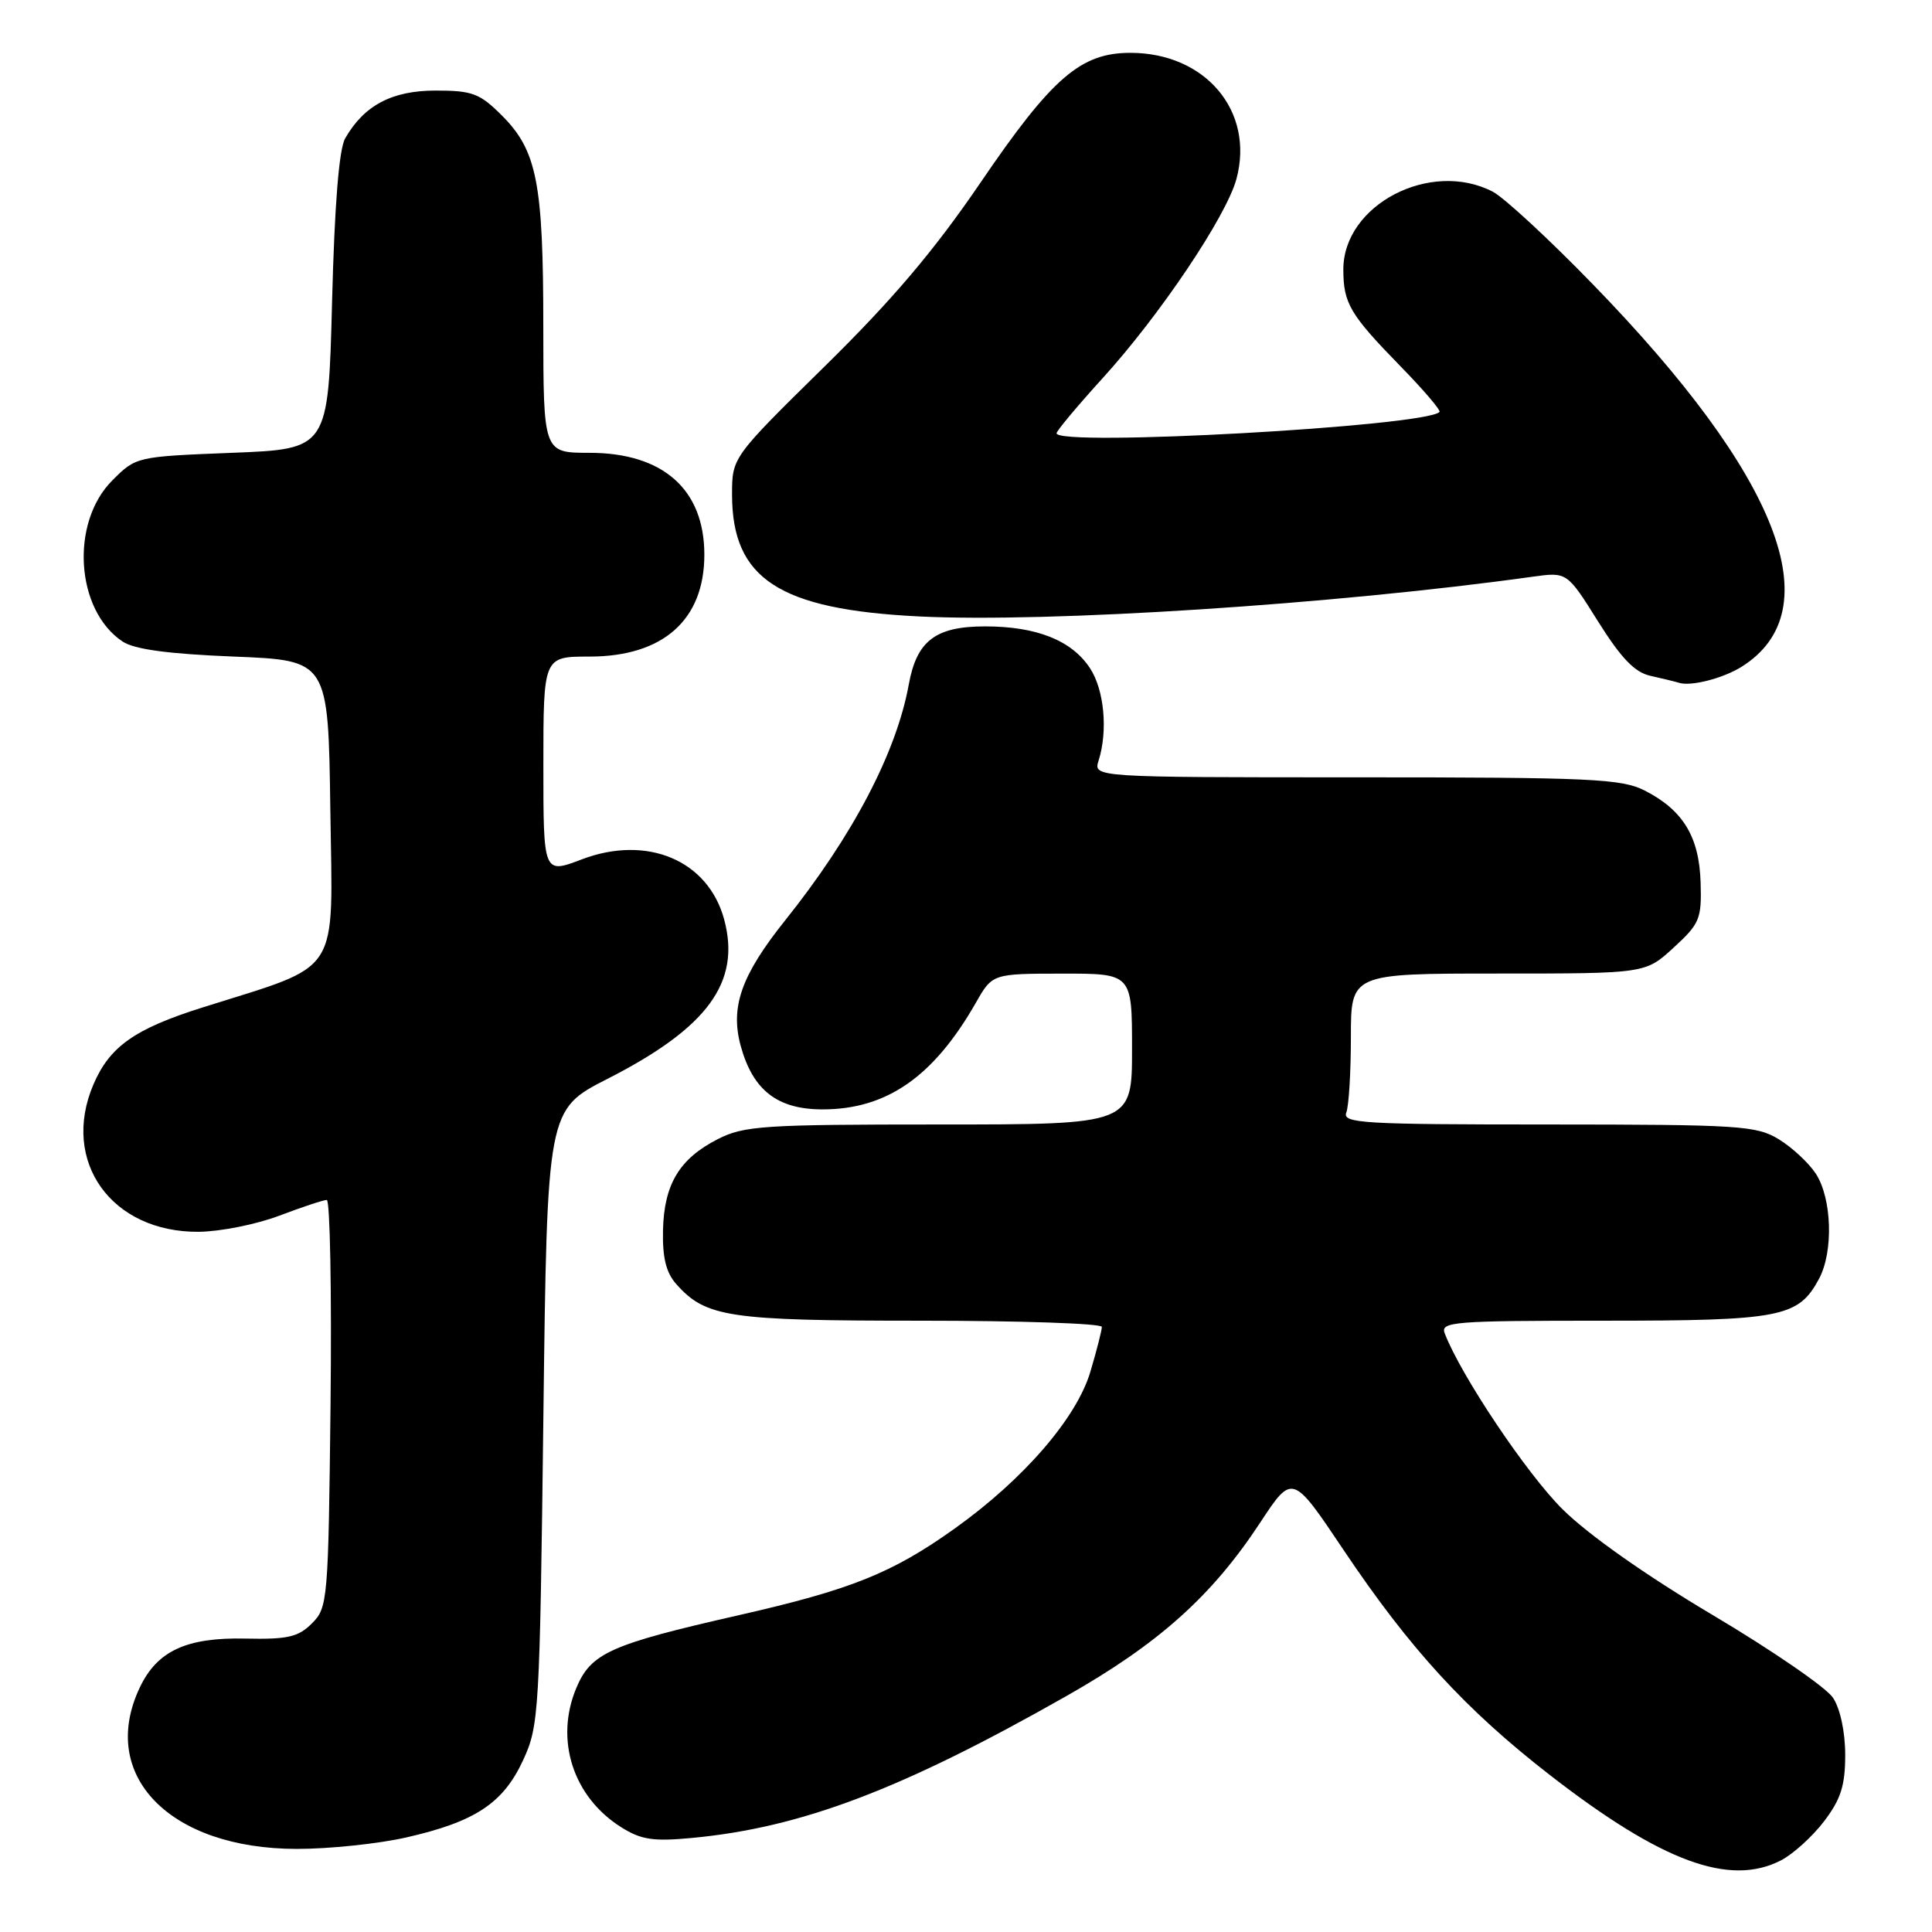 <?xml version="1.0" encoding="UTF-8" standalone="no"?>
<!DOCTYPE svg PUBLIC "-//W3C//DTD SVG 1.1//EN" "http://www.w3.org/Graphics/SVG/1.1/DTD/svg11.dtd" >
<svg xmlns="http://www.w3.org/2000/svg" xmlns:xlink="http://www.w3.org/1999/xlink" version="1.1" viewBox="0 0 256 256">
 <g >
 <path fill="currentColor"
d=" M 236.00 246.50 C 237.59 245.68 240.16 243.35 241.70 241.33 C 243.92 238.41 244.50 236.60 244.50 232.53 C 244.50 229.49 243.84 226.41 242.88 224.96 C 241.99 223.61 234.82 218.68 226.94 214.00 C 218.13 208.77 210.49 203.39 207.06 200.00 C 202.32 195.31 193.57 182.25 191.43 176.67 C 190.84 175.14 192.60 175.00 212.44 175.00 C 236.04 175.00 238.29 174.56 241.04 169.43 C 242.96 165.83 242.74 158.78 240.60 155.51 C 239.66 154.08 237.45 152.03 235.70 150.96 C 232.73 149.15 230.50 149.01 205.14 149.00 C 180.61 149.00 177.85 148.84 178.39 147.42 C 178.73 146.55 179.00 142.05 179.00 137.42 C 179.00 129.00 179.00 129.00 198.51 129.00 C 218.03 129.00 218.03 129.00 221.76 125.57 C 225.22 122.40 225.49 121.76 225.34 116.94 C 225.16 110.88 223.01 107.34 217.93 104.75 C 214.86 103.19 210.85 103.00 179.68 103.00 C 144.87 103.00 144.87 103.00 145.57 100.78 C 146.82 96.84 146.32 91.41 144.43 88.54 C 142.02 84.86 137.36 83.00 130.53 83.00 C 123.97 83.00 121.47 84.90 120.42 90.69 C 118.78 99.72 113.00 110.74 104.04 121.95 C 98.21 129.25 96.73 133.44 98.16 138.63 C 99.78 144.49 103.03 147.00 108.99 147.00 C 117.49 147.00 123.70 142.68 129.30 132.88 C 131.50 129.02 131.50 129.02 140.75 129.01 C 150.00 129.00 150.00 129.00 150.00 139.00 C 150.00 149.00 150.00 149.00 124.46 149.00 C 101.15 149.00 98.59 149.17 95.11 150.94 C 90.02 153.54 87.99 156.92 87.85 163.02 C 87.77 166.65 88.26 168.64 89.62 170.16 C 93.52 174.55 96.55 175.00 121.97 175.00 C 135.19 175.00 146.00 175.37 146.00 175.82 C 146.00 176.27 145.32 178.94 144.48 181.76 C 142.66 187.90 135.63 196.02 126.53 202.52 C 118.21 208.46 112.77 210.64 97.81 214.04 C 80.83 217.90 78.30 219.04 76.36 223.68 C 73.49 230.54 75.93 238.09 82.30 242.11 C 84.95 243.78 86.55 244.02 91.66 243.54 C 106.16 242.18 119.43 237.15 141.26 224.76 C 153.54 217.80 160.58 211.49 166.99 201.74 C 171.25 195.27 171.25 195.27 178.03 205.38 C 186.81 218.48 194.22 226.56 205.43 235.25 C 220.21 246.71 229.20 250.02 236.00 246.50 Z  M 53.84 243.47 C 62.97 241.39 66.68 238.94 69.32 233.22 C 71.42 228.68 71.52 226.97 72.00 187.76 C 72.50 147.03 72.50 147.03 80.50 142.95 C 93.77 136.19 98.19 130.15 95.96 121.85 C 93.85 114.00 85.76 110.58 77.09 113.87 C 72.00 115.81 72.00 115.81 72.00 101.40 C 72.00 87.00 72.00 87.00 78.10 87.00 C 87.86 87.00 93.33 82.15 93.33 73.50 C 93.33 64.85 87.86 60.00 78.10 60.00 C 72.00 60.00 72.00 60.00 71.99 43.25 C 71.99 24.22 71.15 19.95 66.50 15.30 C 63.57 12.37 62.58 12.00 57.73 12.00 C 51.95 12.00 48.25 13.95 45.74 18.33 C 44.92 19.76 44.33 27.14 44.00 40.00 C 43.50 59.50 43.50 59.50 30.76 60.00 C 18.08 60.50 18.02 60.51 14.88 63.66 C 9.27 69.27 10.02 80.88 16.25 85.01 C 17.82 86.05 22.30 86.65 31.00 87.00 C 43.50 87.50 43.50 87.50 43.77 107.28 C 44.08 129.69 45.42 127.62 26.82 133.50 C 17.84 136.33 14.52 138.68 12.37 143.72 C 8.03 153.90 14.78 163.32 26.35 163.22 C 29.20 163.19 34.00 162.23 37.02 161.08 C 40.03 159.94 42.86 159.00 43.30 159.00 C 43.73 159.00 43.96 171.14 43.80 185.97 C 43.51 212.08 43.43 213.02 41.34 215.10 C 39.52 216.92 38.13 217.24 32.52 217.12 C 24.70 216.95 20.82 218.75 18.52 223.61 C 13.00 235.24 22.46 244.97 39.30 244.99 C 43.59 245.00 50.14 244.31 53.84 243.47 Z  M 230.74 88.37 C 242.71 80.90 235.81 63.13 211.04 37.65 C 205.25 31.68 199.28 26.17 197.80 25.40 C 189.55 21.12 178.00 27.13 178.00 35.70 C 178.00 40.19 178.87 41.66 185.53 48.49 C 188.61 51.64 190.95 54.38 190.74 54.59 C 188.82 56.51 140.00 59.22 140.00 57.41 C 140.00 57.09 142.73 53.83 146.06 50.16 C 153.66 41.82 162.48 28.69 163.83 23.73 C 166.26 14.76 159.75 7.00 149.78 7.00 C 143.19 7.00 139.40 10.28 129.94 24.17 C 123.78 33.21 118.26 39.72 109.27 48.55 C 97.00 60.61 97.00 60.61 97.00 65.55 C 97.01 76.71 103.24 80.76 121.76 81.68 C 138.96 82.54 176.74 80.09 203.07 76.42 C 207.64 75.78 207.64 75.78 211.76 82.36 C 214.82 87.23 216.61 89.09 218.69 89.55 C 220.24 89.90 221.95 90.31 222.50 90.48 C 224.08 90.97 228.29 89.89 230.74 88.37 Z "/>
</g>
</svg>